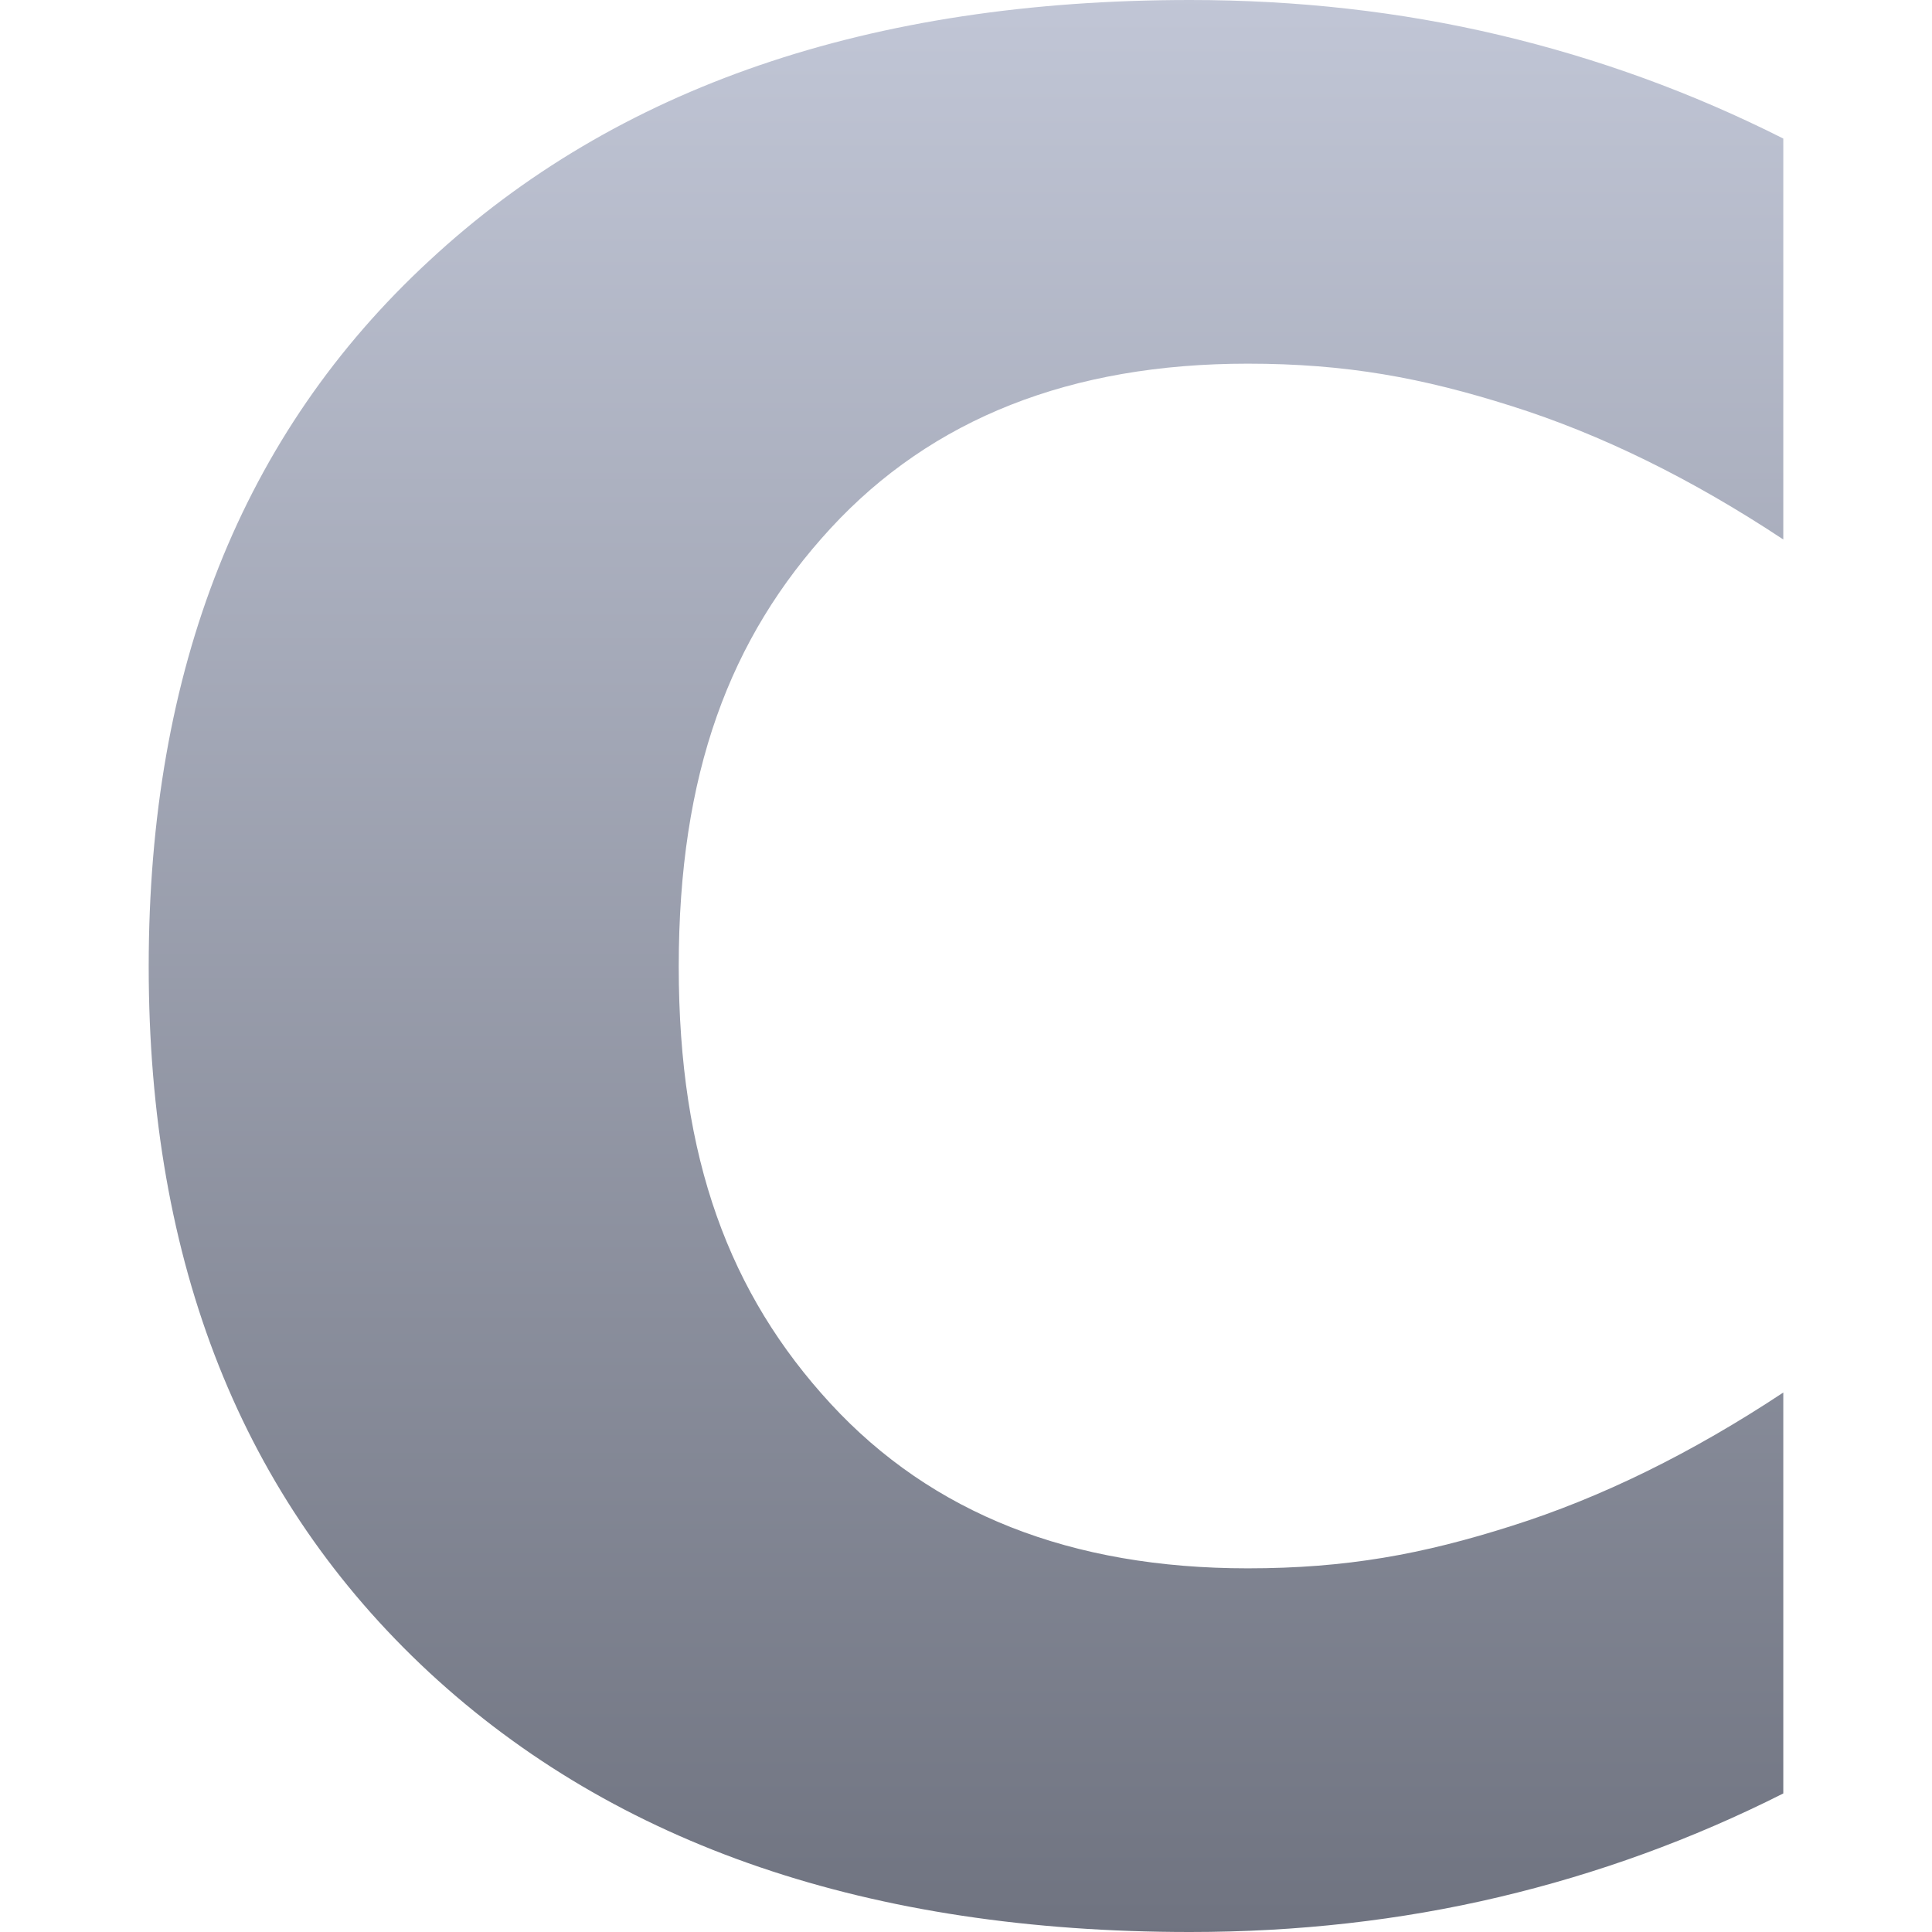 <svg xmlns="http://www.w3.org/2000/svg" xmlns:xlink="http://www.w3.org/1999/xlink" width="64" height="64" viewBox="0 0 64 64" version="1.1"><defs><linearGradient id="linear0" gradientUnits="userSpaceOnUse" x1="0" y1="0" x2="0" y2="1" gradientTransform="matrix(54.148,0,0,64,4.926,0)"><stop offset="0" style="stop-color:#c1c6d6;stop-opacity:1;"/><stop offset="1" style="stop-color:#6f7380;stop-opacity:1;"/></linearGradient></defs><g id="surface1"><path style=" stroke:none;fill-rule:nonzero;fill:url(#linear0);" d="M 59.074 59.41 C 56.062 60.93 52.926 62.07 49.652 62.844 C 46.383 63.617 42.973 64 39.422 64 C 28.816 64 20.414 61.137 14.219 55.402 C 8.02 49.648 4.926 41.855 4.926 32.02 C 4.926 22.16 8.02 14.363 14.219 8.637 C 20.414 2.879 28.816 0 39.422 0 C 42.973 0 46.383 0.383 49.652 1.156 C 52.926 1.93 56.062 3.07 59.074 4.59 L 59.074 17.871 C 56.035 15.859 53.035 14.387 50.078 13.453 C 47.125 12.516 44.602 12.047 41.332 12.047 C 35.477 12.047 30.871 13.863 27.516 17.5 C 24.164 21.137 22.484 25.633 22.484 32.02 C 22.484 38.383 24.164 42.863 27.516 46.5 C 30.871 50.137 35.477 51.953 41.332 51.953 C 44.602 51.953 47.125 51.488 50.078 50.547 C 53.035 49.613 56.035 48.141 59.074 46.129 Z M 59.074 59.41 "/></g></svg>
